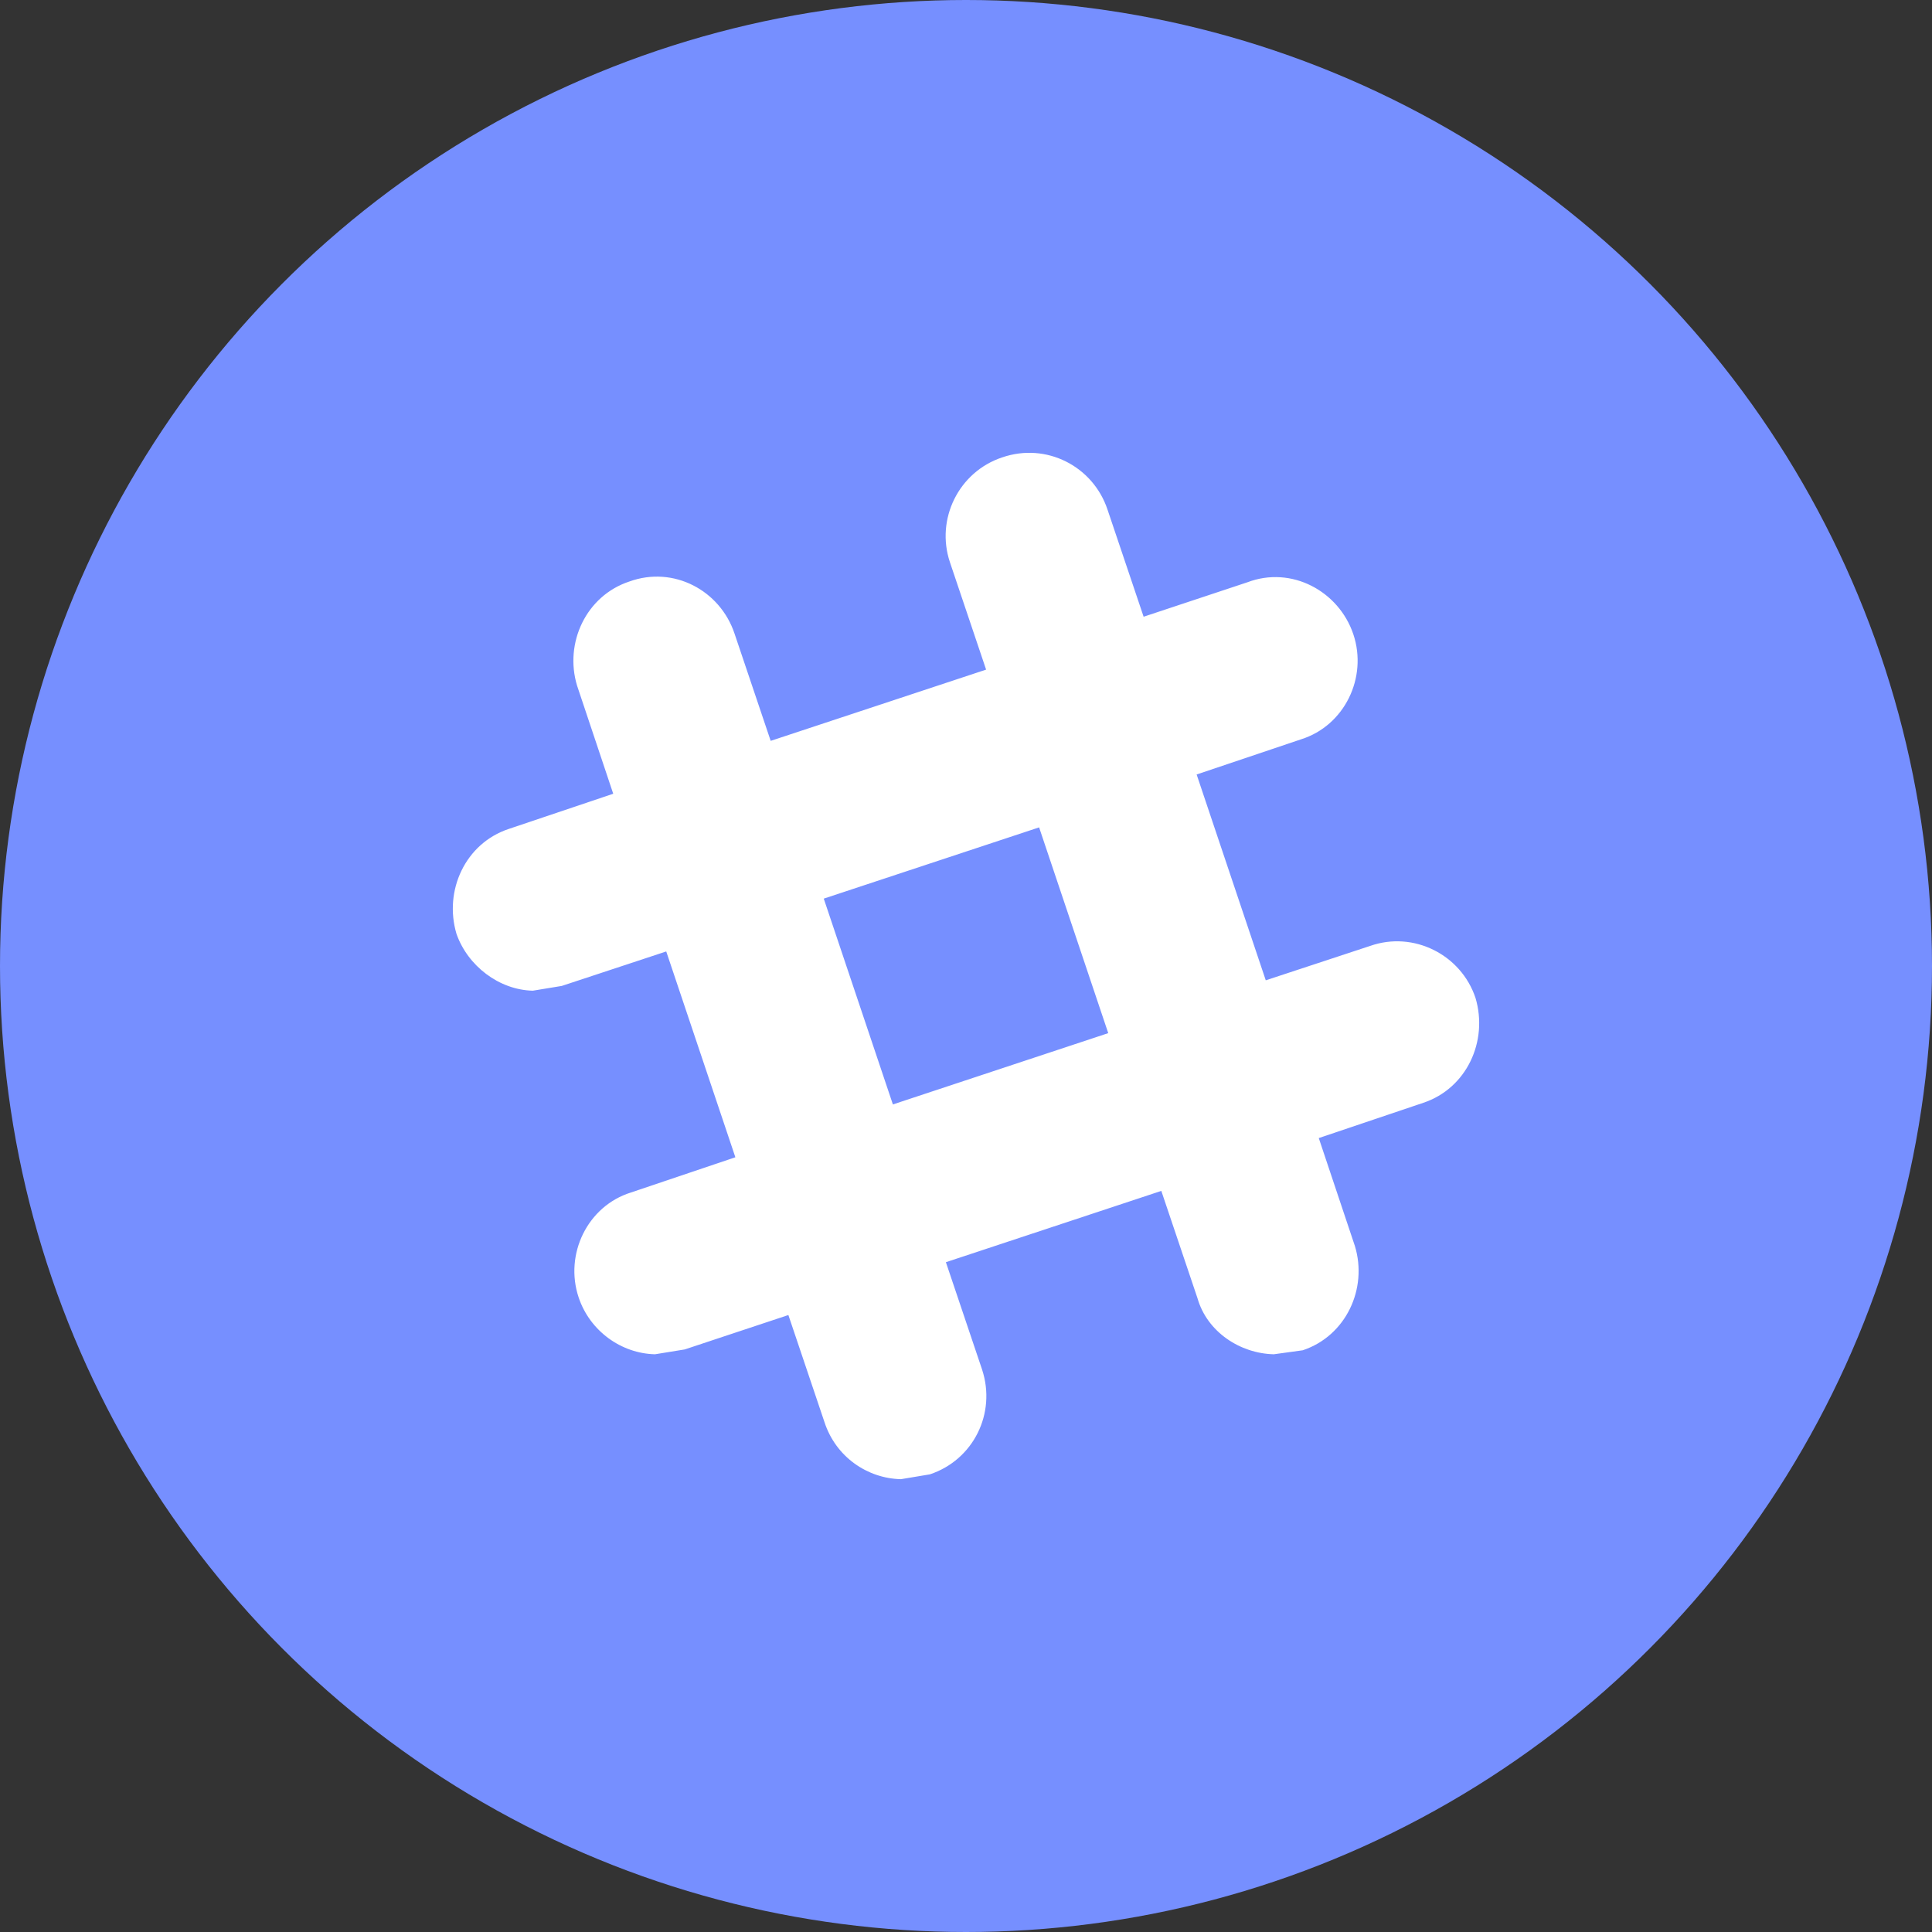 <?xml version="1.0" encoding="UTF-8"?>
<svg width="32px" height="32px" viewBox="0 0 32 32" version="1.1" xmlns="http://www.w3.org/2000/svg" xmlns:xlink="http://www.w3.org/1999/xlink">
    <rect x="0" y="0" width="32" height="32" fill="#333333" stroke="none"/>
    <!-- Generator: Sketch 45.2 (43514) - http://www.bohemiancoding.com/sketch -->
    <title>slack copy 3</title>
    <desc>Created with Sketch.</desc>
    <defs></defs>
    <g id="Webpage" stroke="none" stroke-width="1" fill="none" fill-rule="evenodd">
        <g id="Desktop-2-ver.1" transform="translate(-80, -9776)">
            <g id="Contact" transform="translate(80, 9459)">
                <g id="Group-53">
                    <g id="Contacts" transform="translate(0, 89)">
                        <g id="Group-42" transform="translate(0, 222)">
                            <g id="slack-copy-3" transform="translate(0, 6)">
                                <circle id="Oval-3" fill="#768fff" cx="16" cy="16" r="16"></circle>
                                <g id="slack" transform="translate(7, 7)" fill-rule="nonzero" fill="#FFFFFF">
                                    <path d="M6.644,7.884 L10.211,6.704 L11.356,10.112 L7.789,11.293 L6.644,7.884 L6.644,7.884 Z M16.574,11.266 C17.293,11.027 17.652,10.245 17.439,9.529 C17.2,8.812 16.414,8.415 15.695,8.667 L13.965,9.237 L12.82,5.828 L14.551,5.245 C15.269,5.019 15.655,4.223 15.416,3.507 C15.176,2.791 14.391,2.366 13.659,2.645 L11.942,3.215 L11.343,1.438 C11.103,0.722 10.331,0.324 9.599,0.576 C8.88,0.815 8.494,1.597 8.734,2.313 L9.333,4.091 L5.765,5.271 L5.166,3.494 C4.927,2.778 4.155,2.366 3.423,2.632 C2.704,2.87 2.345,3.653 2.558,4.356 L3.157,6.147 L1.426,6.73 C0.707,6.969 0.348,7.751 0.561,8.468 C0.747,8.998 1.266,9.396 1.825,9.409 L2.305,9.33 L4.035,8.759 L5.18,12.168 L3.449,12.752 C2.731,12.977 2.345,13.773 2.584,14.489 C2.77,15.046 3.29,15.418 3.849,15.431 L4.341,15.351 L6.058,14.781 L6.657,16.558 C6.844,17.129 7.363,17.487 7.922,17.5 L8.401,17.42 C9.12,17.182 9.506,16.412 9.266,15.683 L8.667,13.906 L12.235,12.725 L12.834,14.502 C12.993,15.06 13.539,15.418 14.098,15.431 L14.577,15.365 C15.296,15.126 15.655,14.343 15.442,13.64 L14.843,11.85 L16.574,11.266 L16.574,11.266 Z" id="Shape"></path>
                                </g>
                            </g>
                        </g>
                    </g>
                </g>
            </g>
        </g>
    </g>
</svg>